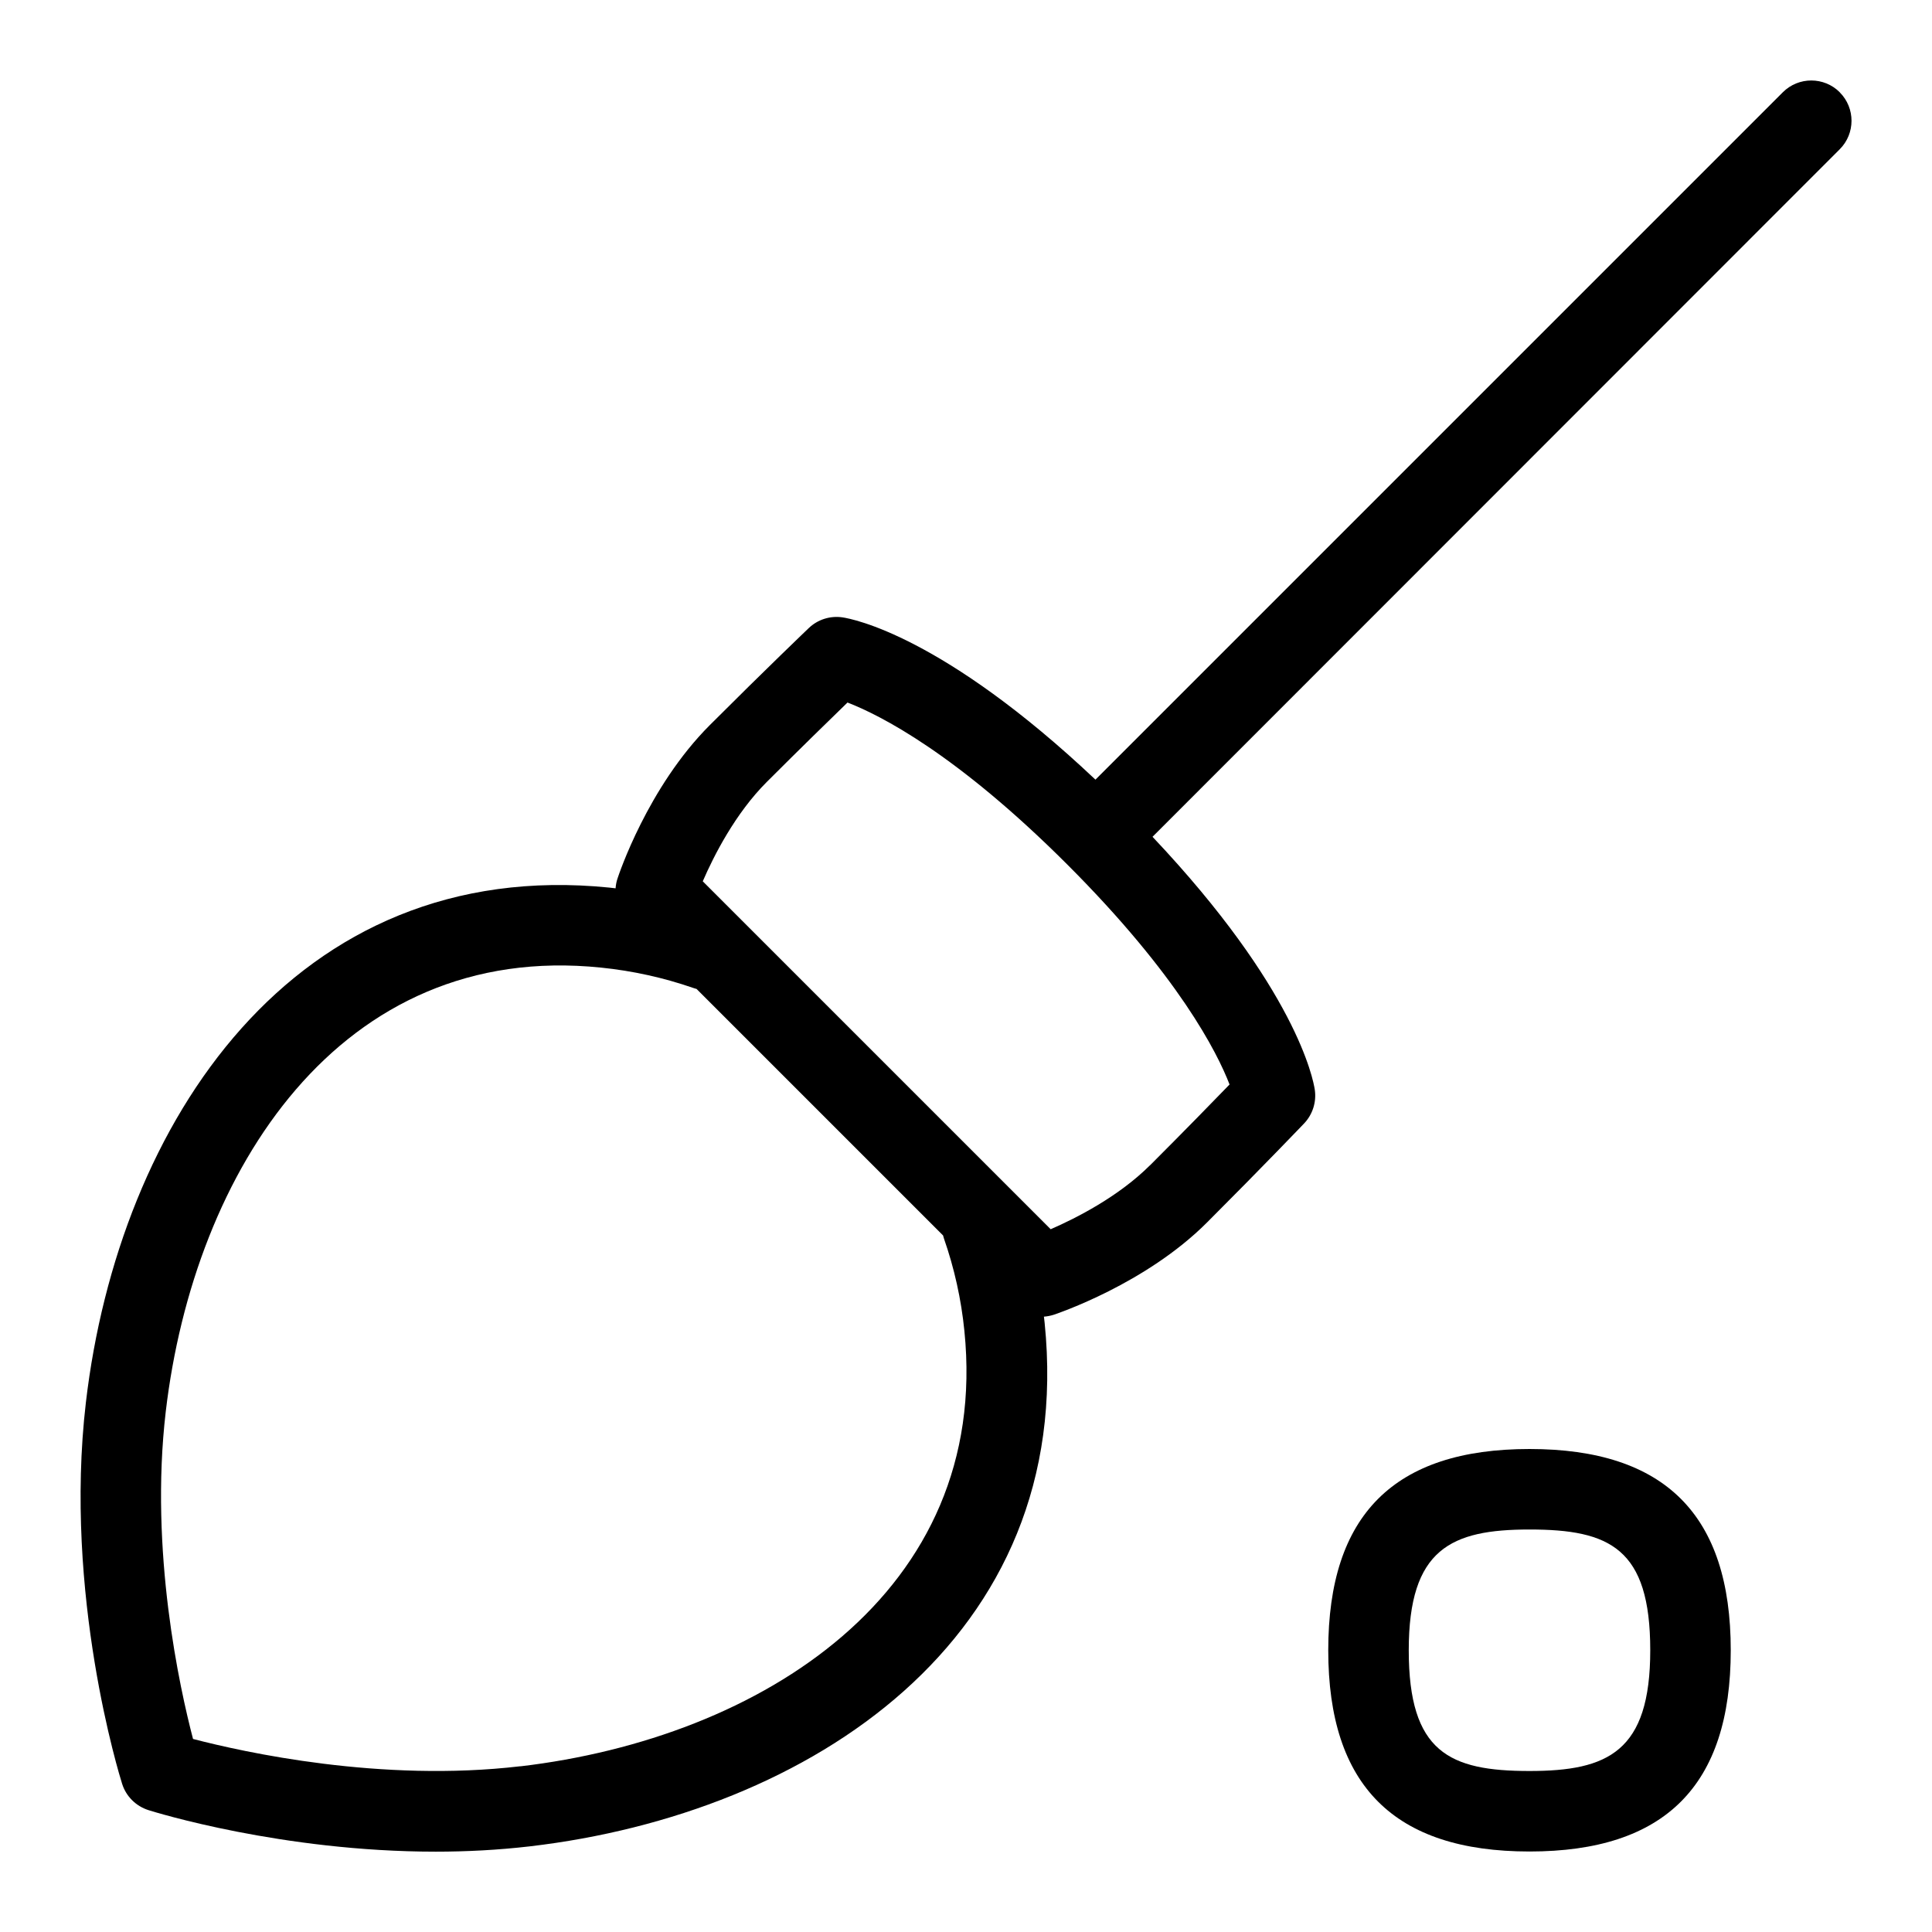 <svg id="Layer_1" viewBox="0 0 24 24" xmlns="http://www.w3.org/2000/svg" data-name="Layer 1"><path d="m19 18c-1.682 0-2.5.818-2.5 2.5s.818 2.5 2.5 2.5 2.5-.818 2.5-2.5-.818-2.5-2.5-2.5zm0 4c-.995 0-1.5-.232-1.5-1.5 0-1.261.527-1.5 1.5-1.5.995 0 1.5.232 1.5 1.5 0 1.261-.527 1.5-1.5 1.5z"/><path d="m22.854 1.146c-.195-.195-.512-.195-.707 0l-8.539 8.539c-1.891-1.785-3.015-1.997-3.143-2.016-.152-.022-.306.026-.418.133 0 0-.536.512-1.23 1.206-.771.771-1.132 1.862-1.147 1.908-.013.039-.02.079-.023.119-.026-.003-.052-.006-.078-.009-3.921-.395-6.096 2.925-6.502 6.395-.28 2.389.42 4.644.45 4.738.049.156.171.277.327.327.079.025 1.66.516 3.569.516.38 0 .773-.02 1.169-.066 3.47-.406 6.793-2.575 6.395-6.502-.003-.026-.006-.052-.009-.078.04-.003.081-.011.12-.023.046-.016 1.142-.382 1.906-1.147.7-.7 1.206-1.23 1.206-1.23.106-.111.155-.266.133-.418-.019-.129-.231-1.253-2.016-3.143l8.537-8.541c.195-.195.195-.512 0-.707zm-16.39 20.795c-1.732.204-3.436-.175-4.066-.339-.165-.629-.542-2.33-.339-4.066.35-2.983 2.16-5.851 5.408-5.516.392.04.777.125 1.146.253.013.005.027.008.04.012l3.062 3.062c.003.012.006.023.01.035.13.372.216.759.255 1.151.33 3.251-2.533 5.059-5.516 5.409zm7.821-7.465c-.39.389-.916.656-1.233.794l-4.322-4.322c.137-.317.404-.843.794-1.233.424-.424.789-.779 1.004-.988.403.156 1.351.633 2.732 2.014s1.861 2.334 2.014 2.731c-.208.215-.562.578-.989 1.005z"/></svg>